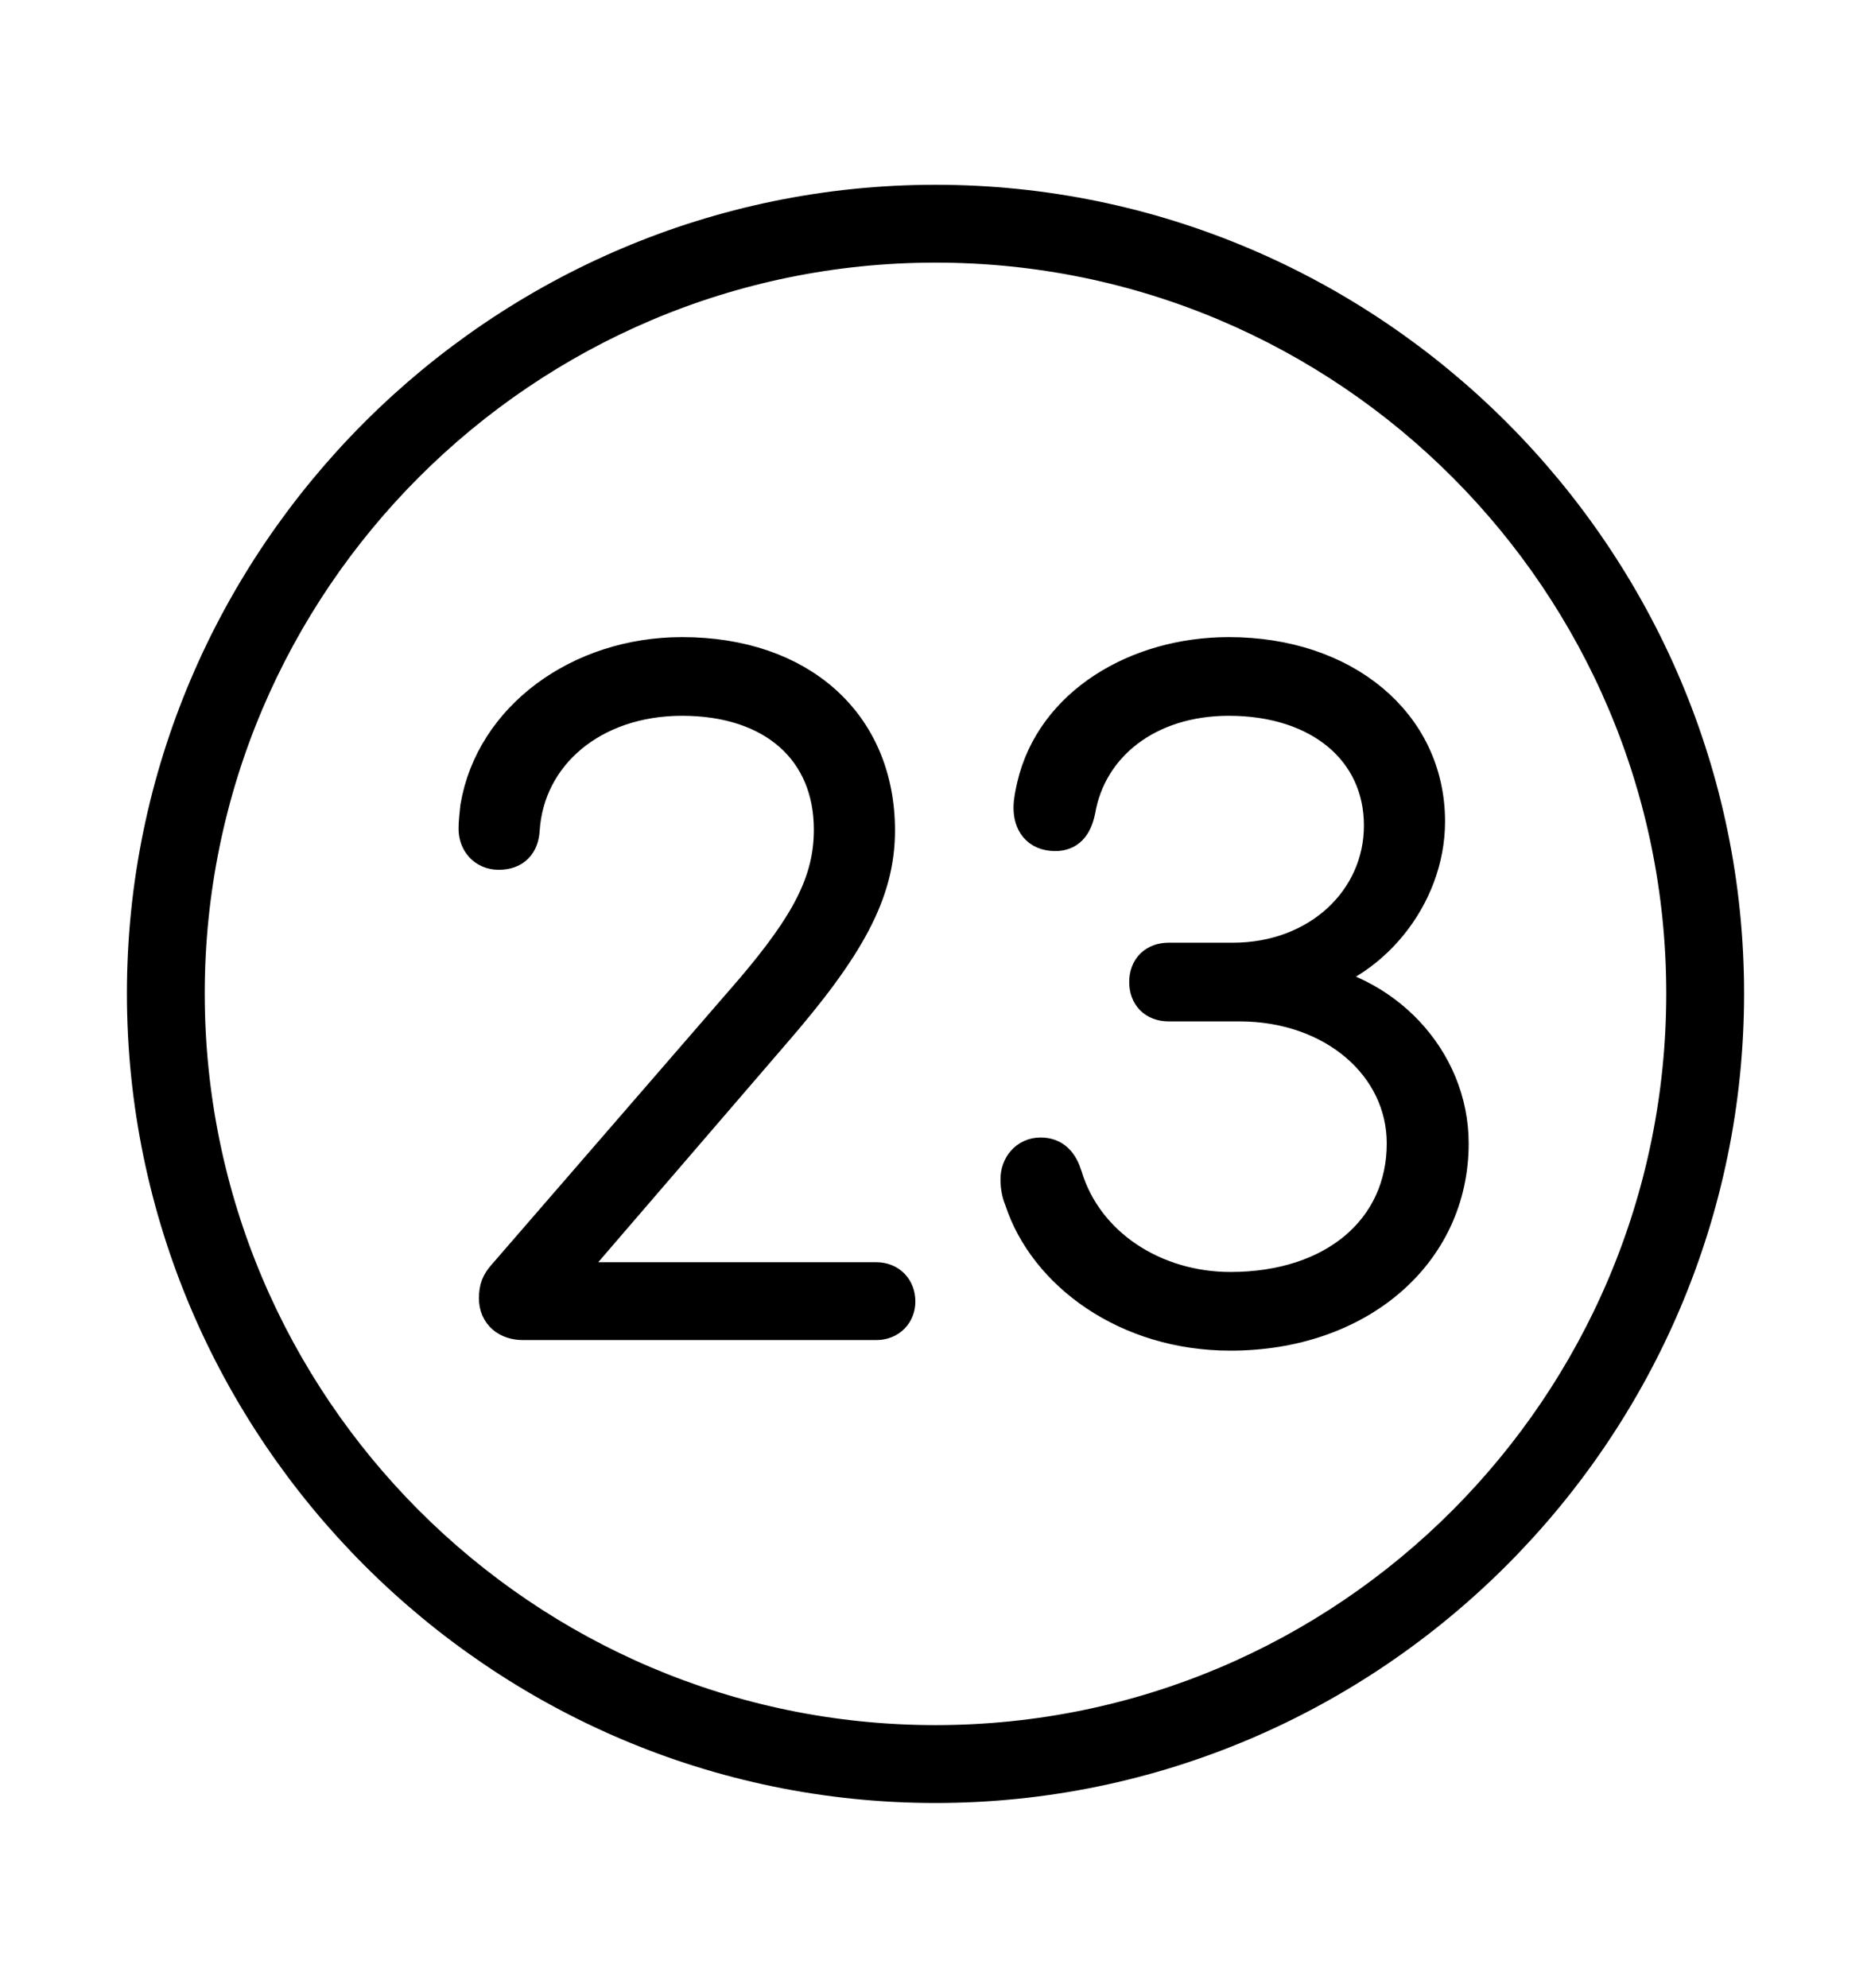 <svg width='49.328px' height='52.4px' direction='ltr' xmlns='http://www.w3.org/2000/svg' version='1.1'>
<g fill-rule='nonzero' transform='scale(1,-1) translate(0,-52.4)'>
<path fill='black' stroke='black' fill-opacity='1.0' stroke-width='1.0' d='
    M 24.664,5.371
    C 36.115,5.371 45.482,14.738 45.482,26.211
    C 45.482,37.662 36.115,47.029 24.664,47.029
    C 13.213,47.029 3.846,37.662 3.846,26.211
    C 3.846,14.738 13.213,5.371 24.664,5.371
    Z
    M 24.664,6.424
    C 13.771,6.424 4.898,15.297 4.898,26.211
    C 4.898,37.104 13.771,45.977 24.664,45.977
    C 35.578,45.977 44.43,37.104 44.43,26.211
    C 44.43,15.297 35.578,6.424 24.664,6.424
    Z
    M 13.793,17.574
    L 23.096,17.574
    C 23.439,17.574 23.633,17.811 23.633,18.09
    C 23.633,18.391 23.439,18.627 23.096,18.627
    L 14.738,18.627
    L 14.738,18.691
    L 20.324,25.18
    C 22.322,27.479 23.096,28.896 23.096,30.508
    C 23.096,33.301 21.055,35.105 17.982,35.105
    C 15.297,35.105 13.02,33.43 12.633,31.109
    C 12.611,30.873 12.59,30.744 12.59,30.551
    C 12.59,30.229 12.805,29.971 13.148,29.971
    C 13.535,29.971 13.707,30.186 13.729,30.529
    C 13.857,32.549 15.598,34.031 17.982,34.031
    C 20.432,34.031 21.957,32.656 21.957,30.529
    C 21.957,29.133 21.334,27.994 19.873,26.275
    L 13.32,18.713
    C 13.191,18.562 13.127,18.434 13.127,18.176
    C 13.127,17.789 13.406,17.574 13.793,17.574
    Z
    M 32.441,17.295
    C 35.771,17.295 38.221,19.379 38.221,22.258
    C 38.221,24.449 36.459,26.318 34.182,26.555
    L 34.182,26.576
    C 36.115,26.941 37.598,28.789 37.598,30.744
    C 37.598,33.301 35.406,35.105 32.398,35.105
    C 29.992,35.105 27.801,33.795 27.307,31.668
    C 27.264,31.475 27.221,31.281 27.221,31.109
    C 27.221,30.744 27.393,30.465 27.822,30.465
    C 28.123,30.465 28.295,30.637 28.381,31.045
    C 28.682,32.785 30.229,34.031 32.398,34.031
    C 34.826,34.031 36.459,32.656 36.459,30.637
    C 36.459,28.639 34.783,27.049 32.506,27.049
    L 30.809,27.049
    C 30.486,27.049 30.271,26.855 30.271,26.512
    C 30.271,26.189 30.465,25.975 30.809,25.975
    L 32.678,25.975
    C 35.191,25.975 37.061,24.342 37.061,22.258
    C 37.061,19.959 35.213,18.369 32.441,18.369
    C 30.422,18.369 28.596,19.529 28.037,21.377
    C 27.93,21.721 27.758,21.914 27.436,21.914
    C 27.092,21.914 26.877,21.635 26.877,21.312
    C 26.877,21.098 26.92,20.926 26.984,20.775
    C 27.607,18.885 29.713,17.295 32.441,17.295
    Z
' />
</g>
</svg>